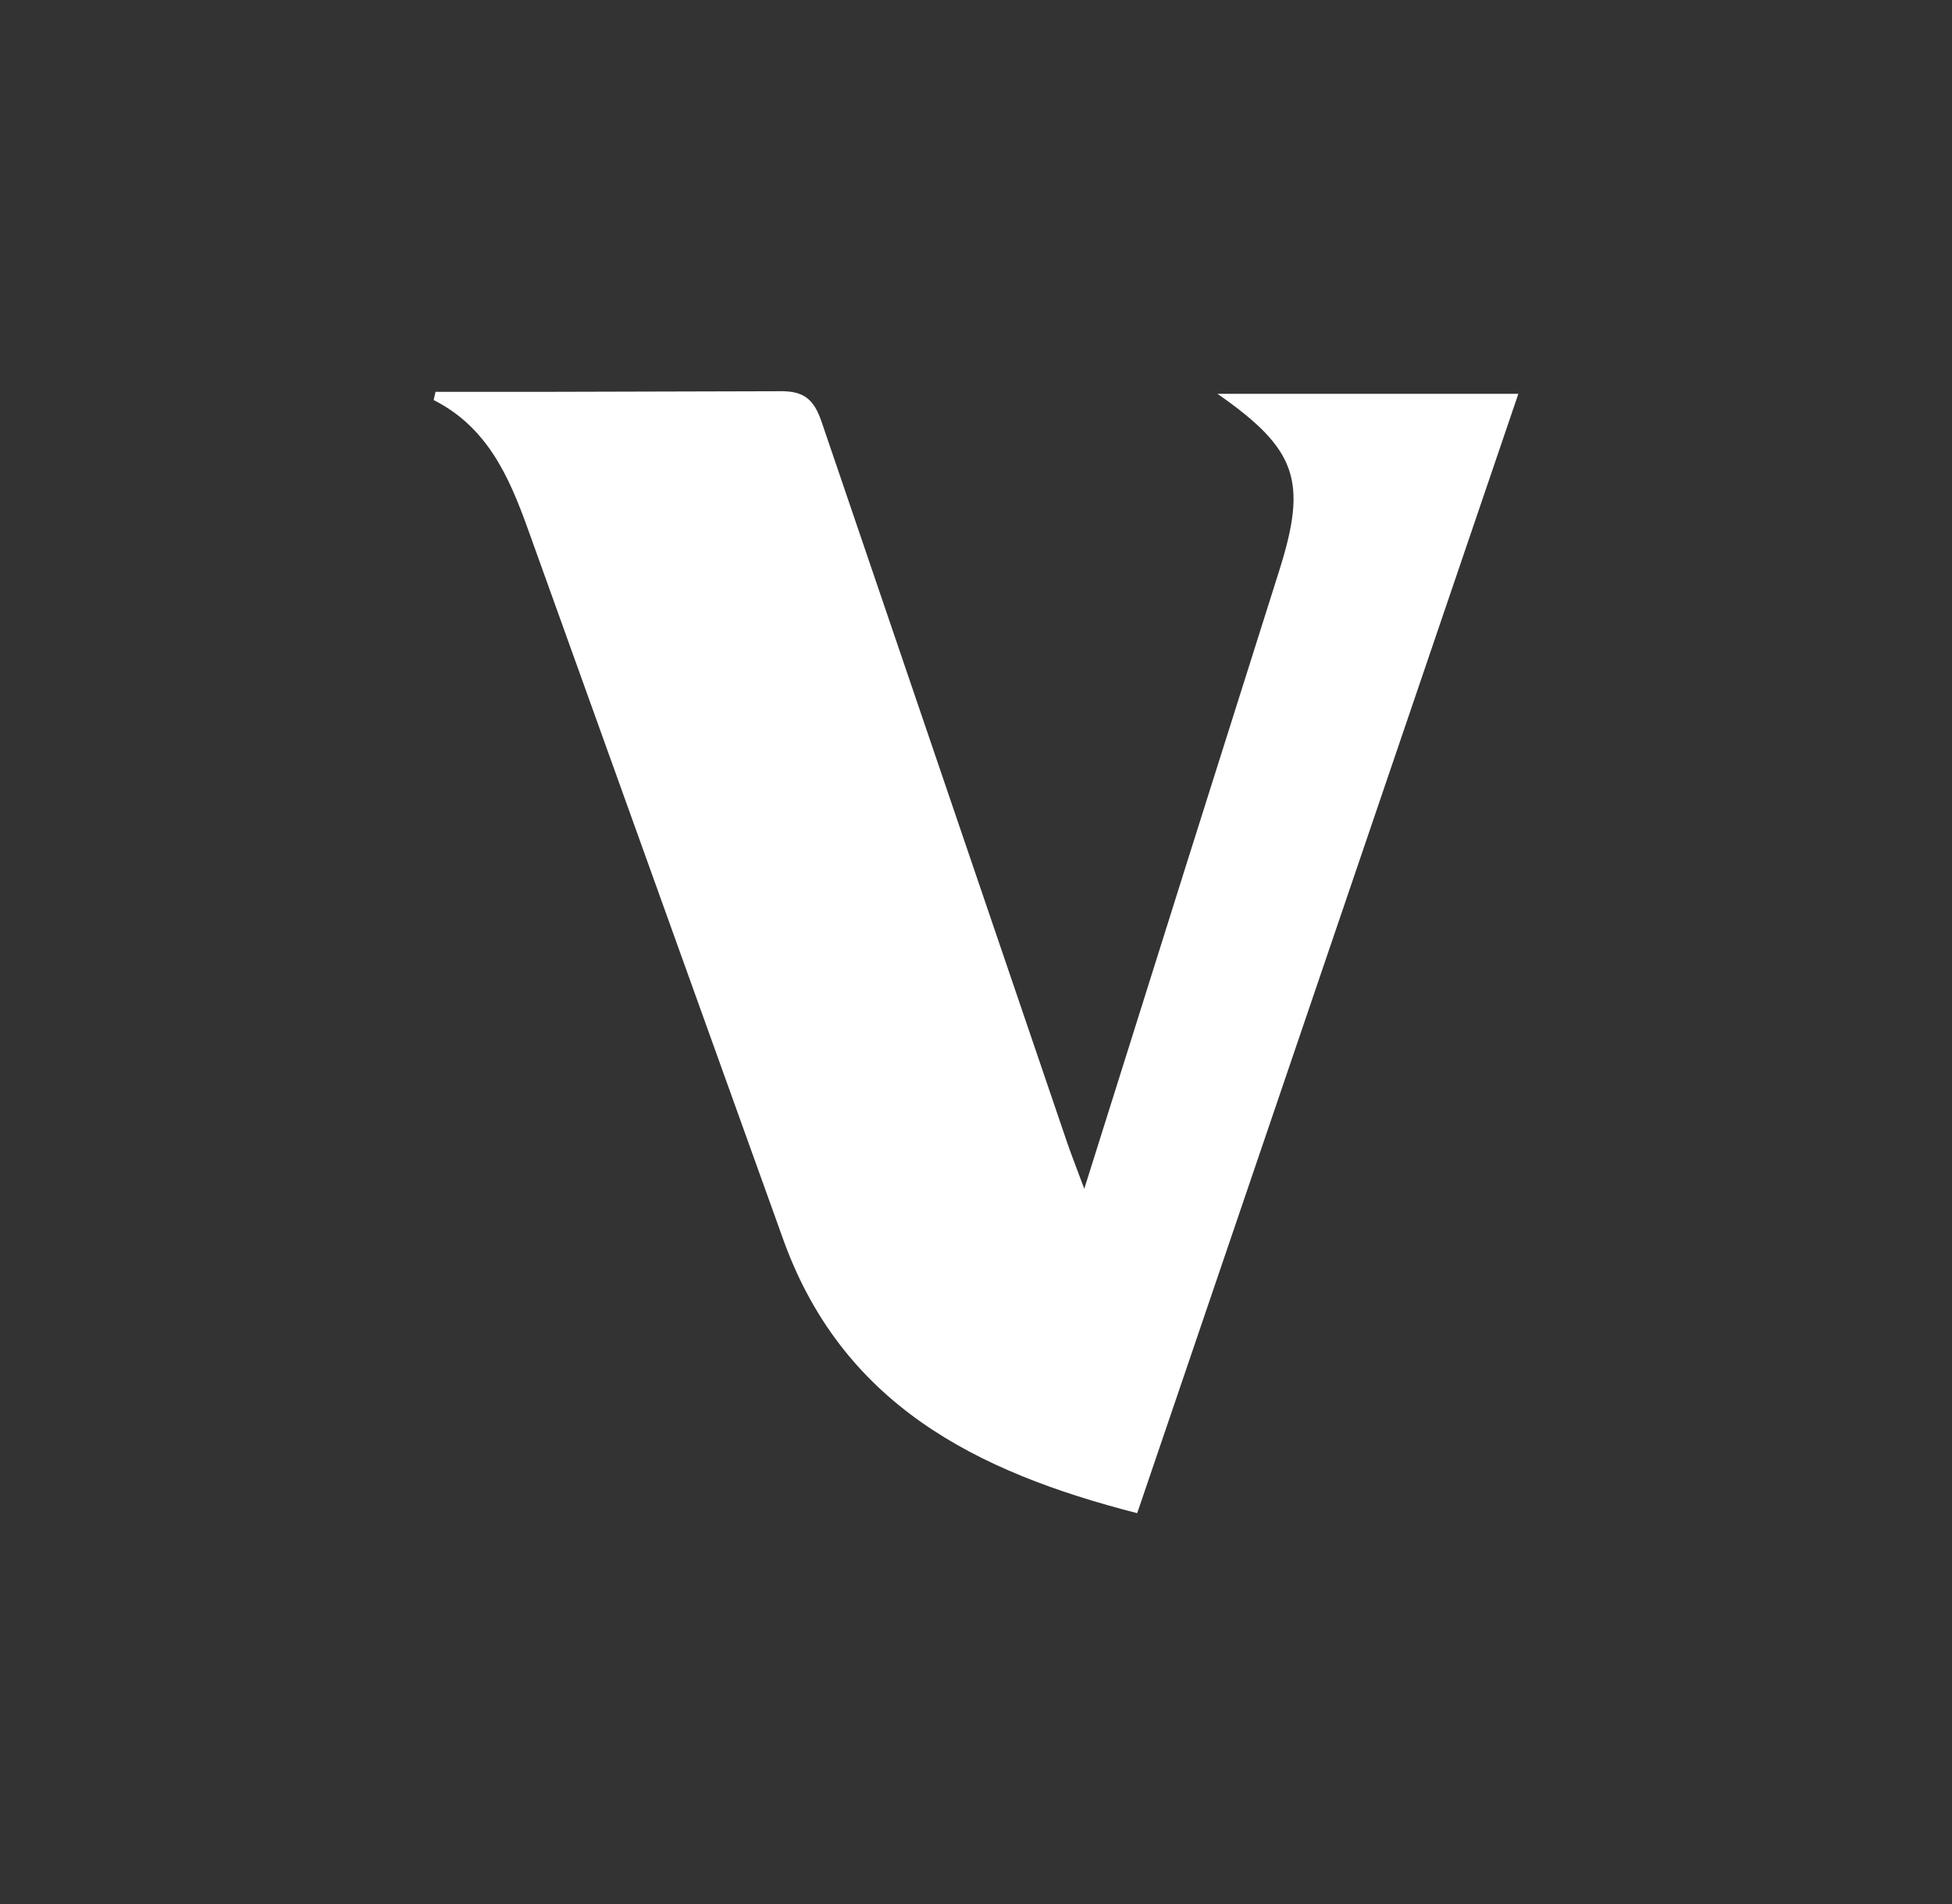 <svg xmlns="http://www.w3.org/2000/svg" width="373.8" height="364.6" style="background-color:#96151d"><rect width="100%" height="100%" fill="#333333" stroke="none"/><path d="M83.399 75.022h19.982l45.811-.12c4.843-.109 6.708 1.603 8.181 5.977l46.989 137.892c.807 2.356 1.734 4.668 3.272 8.824l19.503-61.954 17.845-56.435c5.41-17.125 3.414-23.178-11.845-33.813h57.624l-72.993 214.31c-30.879-7.908-56.817-20.866-68.106-53.305l-48.625-135.263c-3.578-9.926-7.744-19.372-17.997-24.542l.36-1.571" fill="#fff"/></svg>
